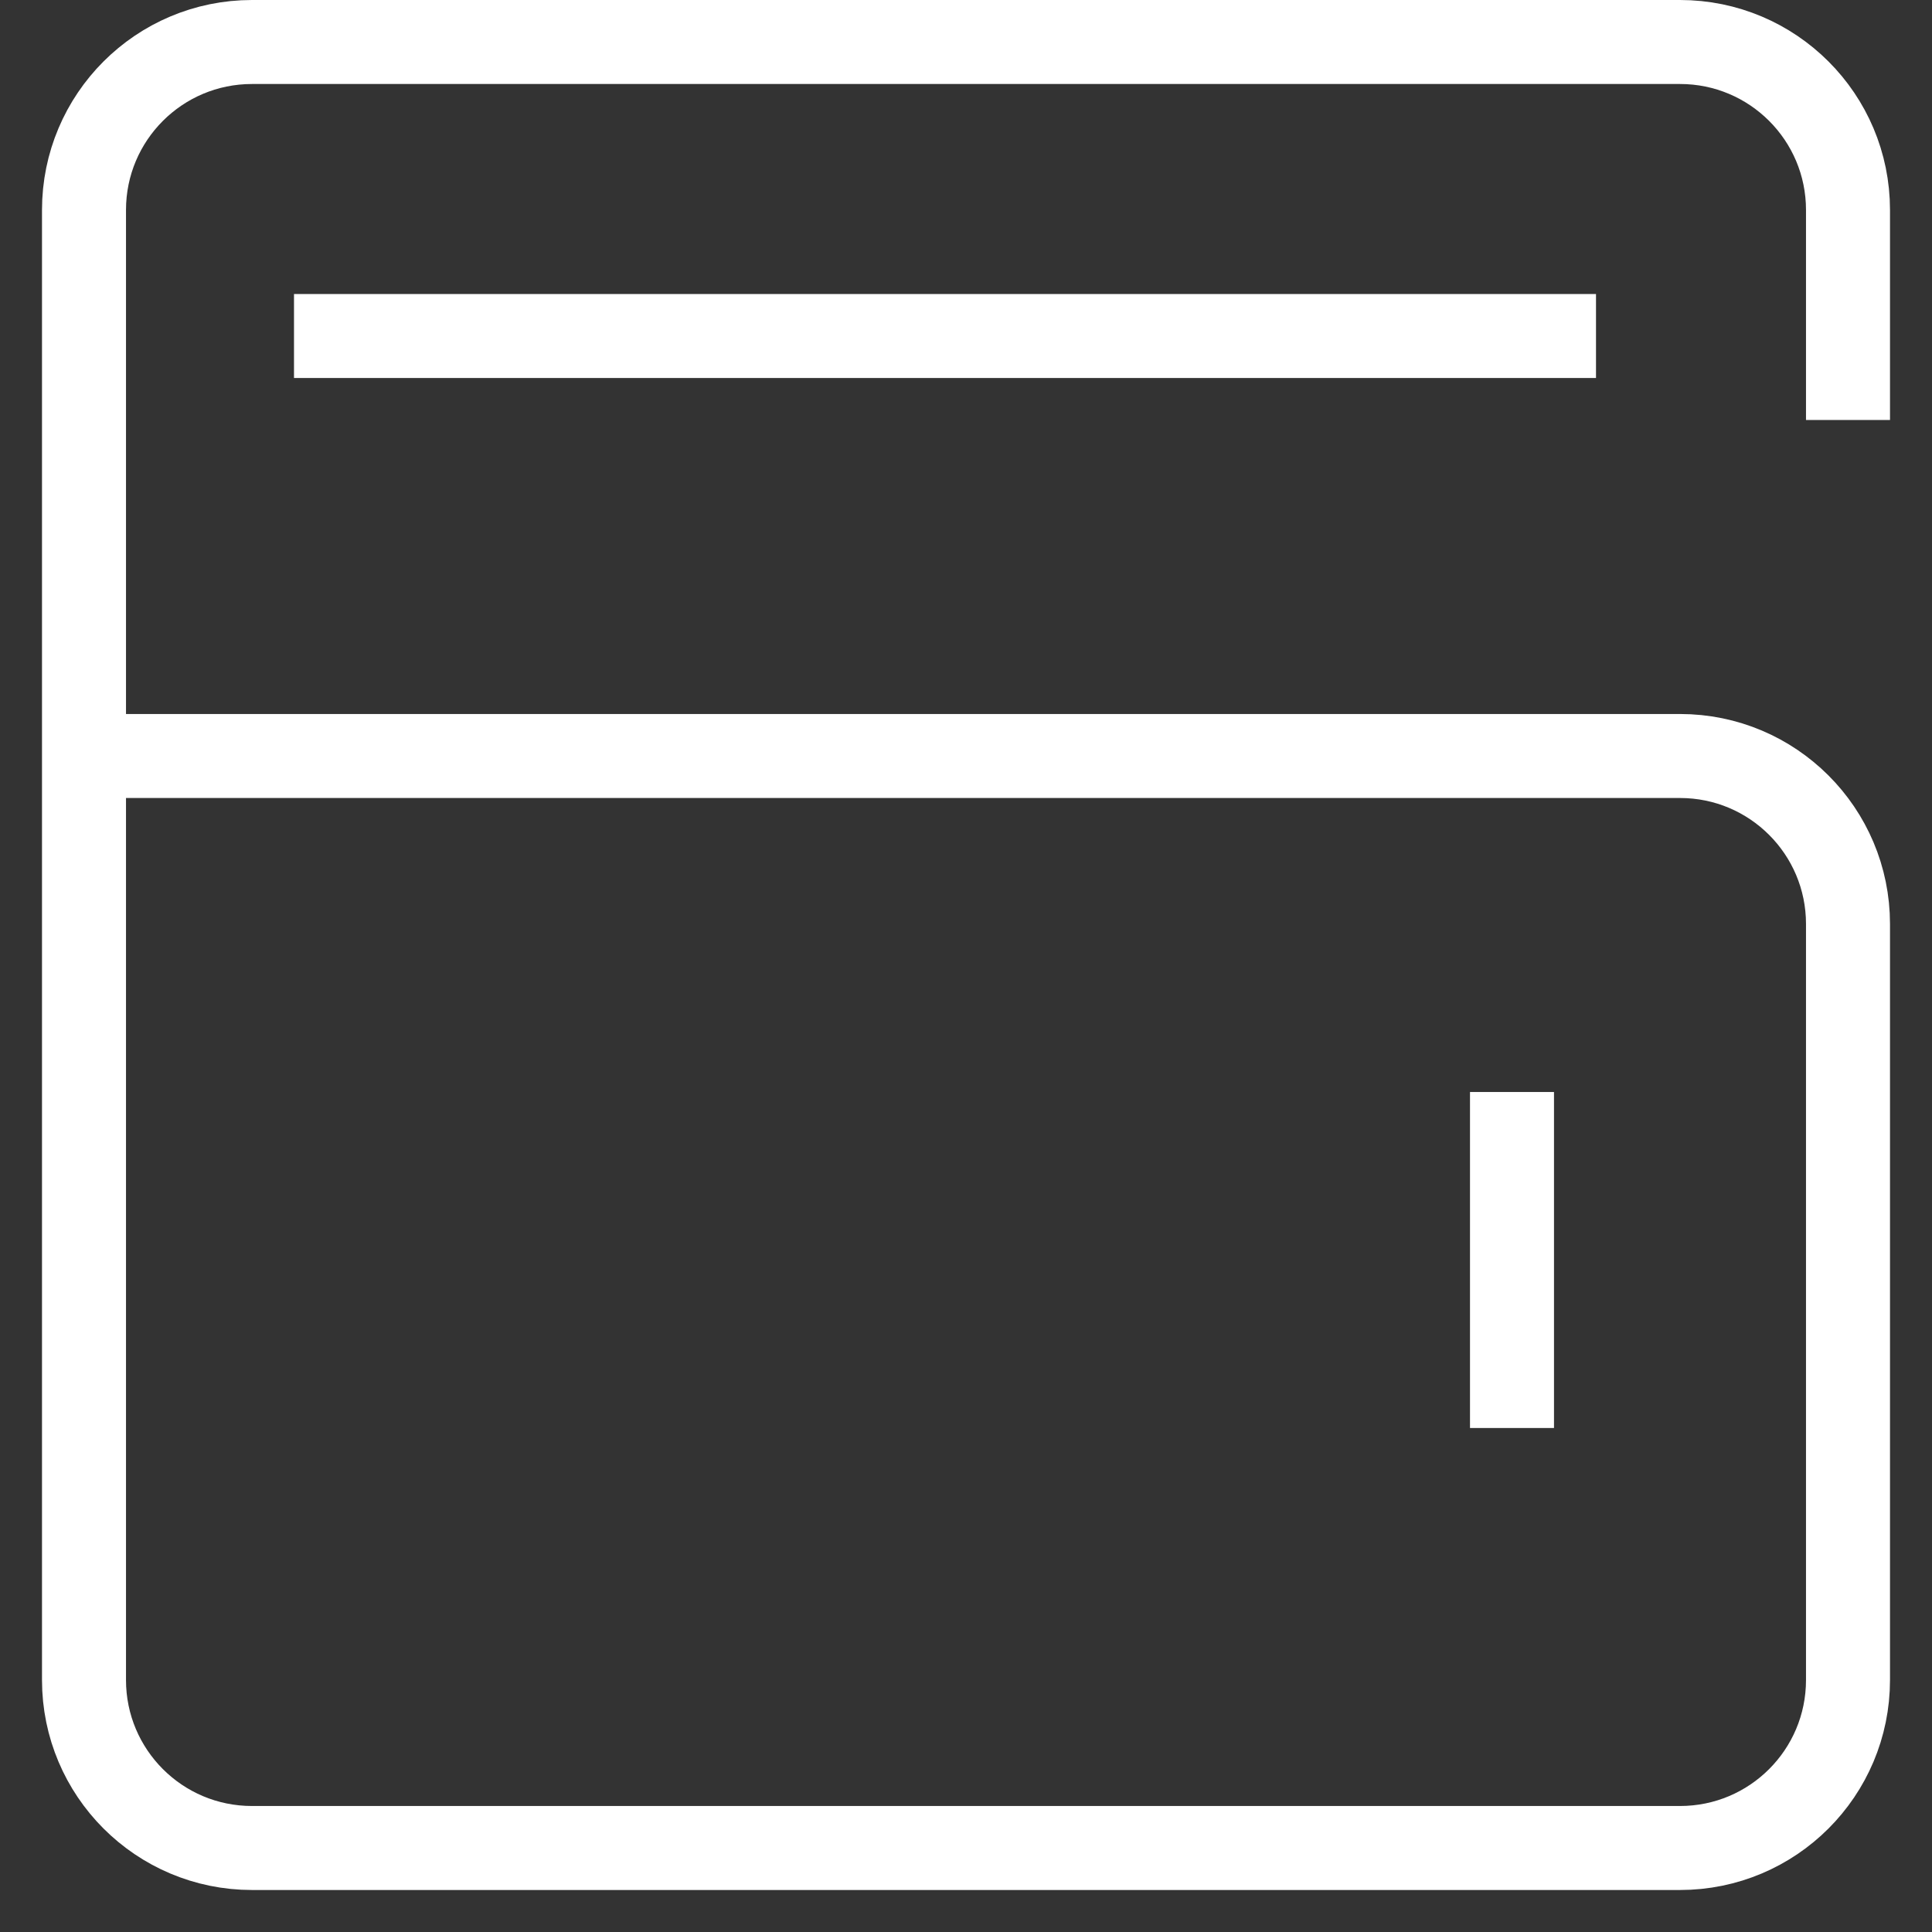 <svg width="23" height="23" viewBox="0 0 23 23" fill="none" xmlns="http://www.w3.org/2000/svg">
<rect x="0" y="0" width="23" height="23" fill="#333333" stroke="none"/>
<path d="M22 5V2.5C22 1.395 21.105 0.5 20 0.5H3C1.895 0.5 1 1.395 1 2.5V9M1 9V20C1 21.105 1.895 22 3 22H20C21.105 22 22 21.105 22 20V11C22 9.895 21.105 9 20 9H1ZM3.5 4H19" stroke="white"/>
<path d="M18 13V17" stroke="white"/>
</svg>
